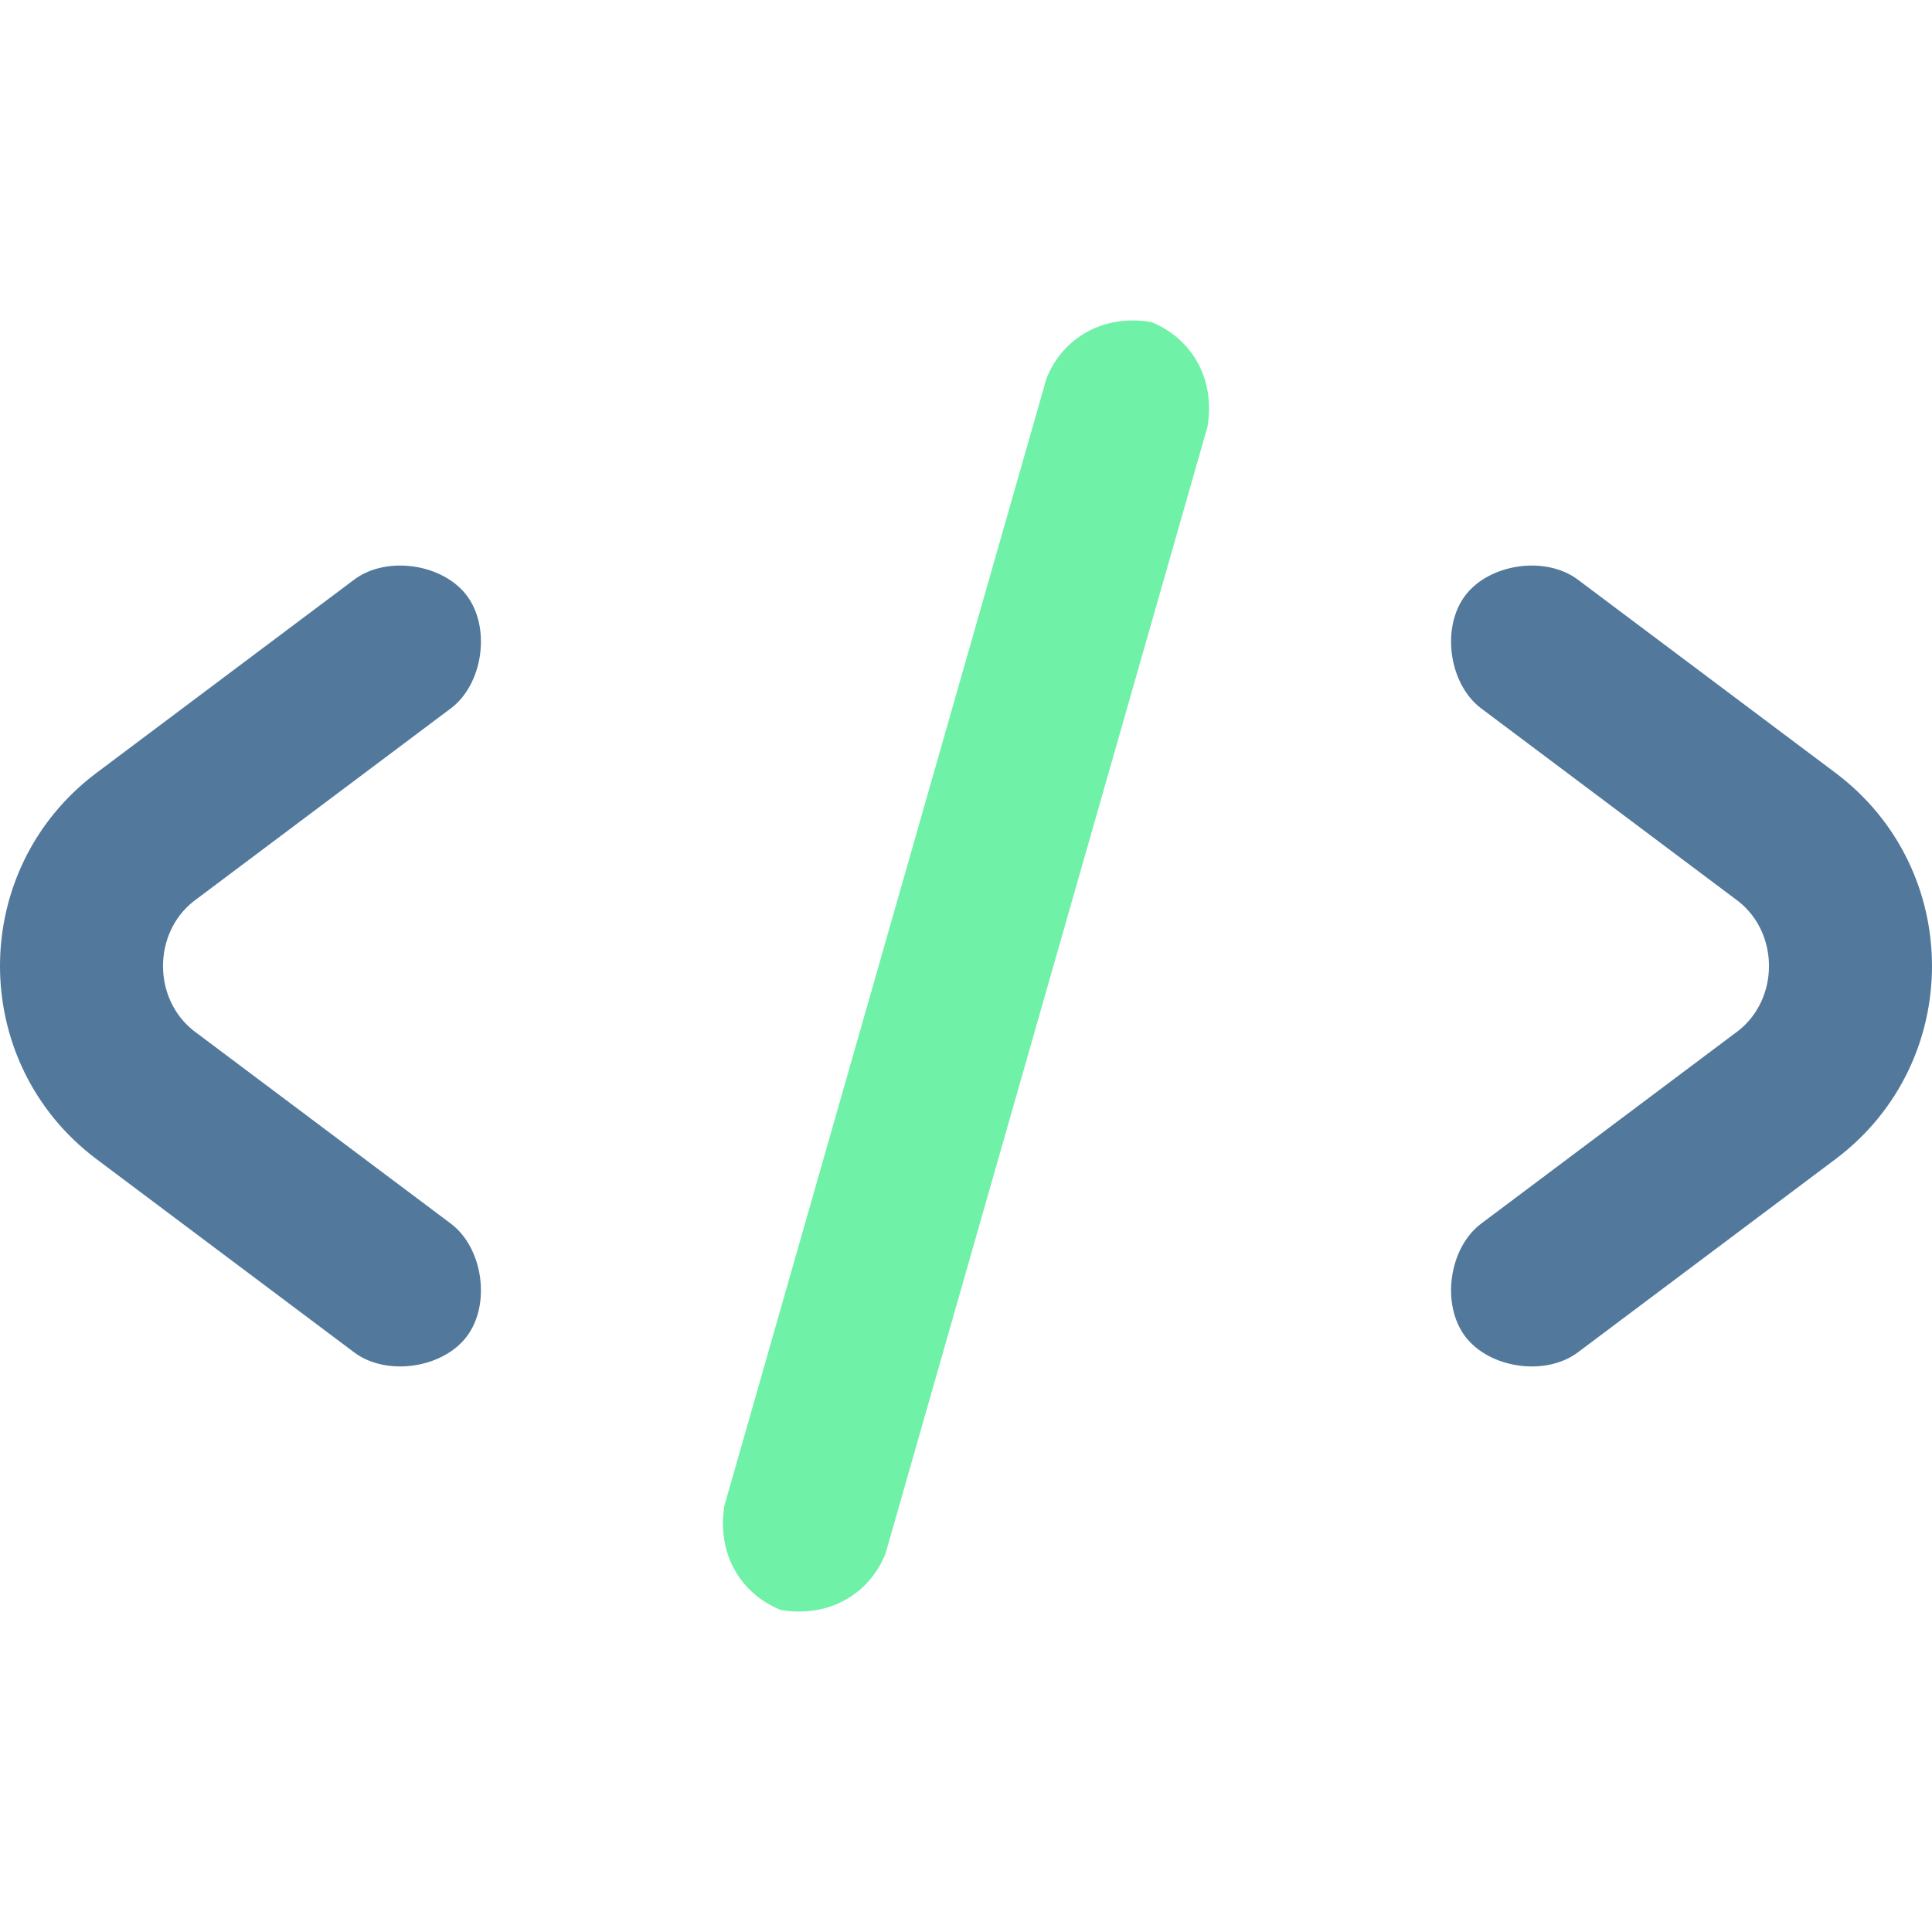 <svg version="1.2" xmlns="http://www.w3.org/2000/svg" viewBox="0 0 24 24" width="24" height="24">
	<title>code-svgrepo-com-svg</title>
	<style>
		.s0 { fill: #6ff2a7 } 
		.s1 { fill: #52799c } 
	</style>
	<path id="Layer" class="s0" d="m15 5.3c0.1-0.6-0.2-1.1-0.7-1.3-0.6-0.1-1.1 0.2-1.3 0.7l-4 14c-0.1 0.6 0.2 1.1 0.7 1.3 0.6 0.1 1.1-0.2 1.3-0.7z"/>
	<path id="Layer" class="s1" d="m5.8 7.4c0.3 0.4 0.2 1.1-0.2 1.4l-3.2 2.4c-0.5 0.4-0.5 1.2 0 1.6l3.2 2.4c0.4 0.3 0.5 1 0.2 1.4-0.3 0.4-1 0.5-1.4 0.2l-3.2-2.4c-1.6-1.2-1.6-3.6 0-4.8l3.2-2.4c0.4-0.3 1.1-0.2 1.4 0.2z"/>
	<path id="Layer" class="s1" d="m18.2 16.6c-0.3-0.4-0.2-1.1 0.2-1.4l3.2-2.4c0.5-0.4 0.5-1.2 0-1.6l-3.2-2.4c-0.4-0.3-0.5-1-0.2-1.4 0.3-0.4 1-0.5 1.4-0.2l3.2 2.4c1.6 1.2 1.6 3.6 0 4.8l-3.2 2.4c-0.4 0.3-1.1 0.2-1.4-0.2z"/>
</svg>